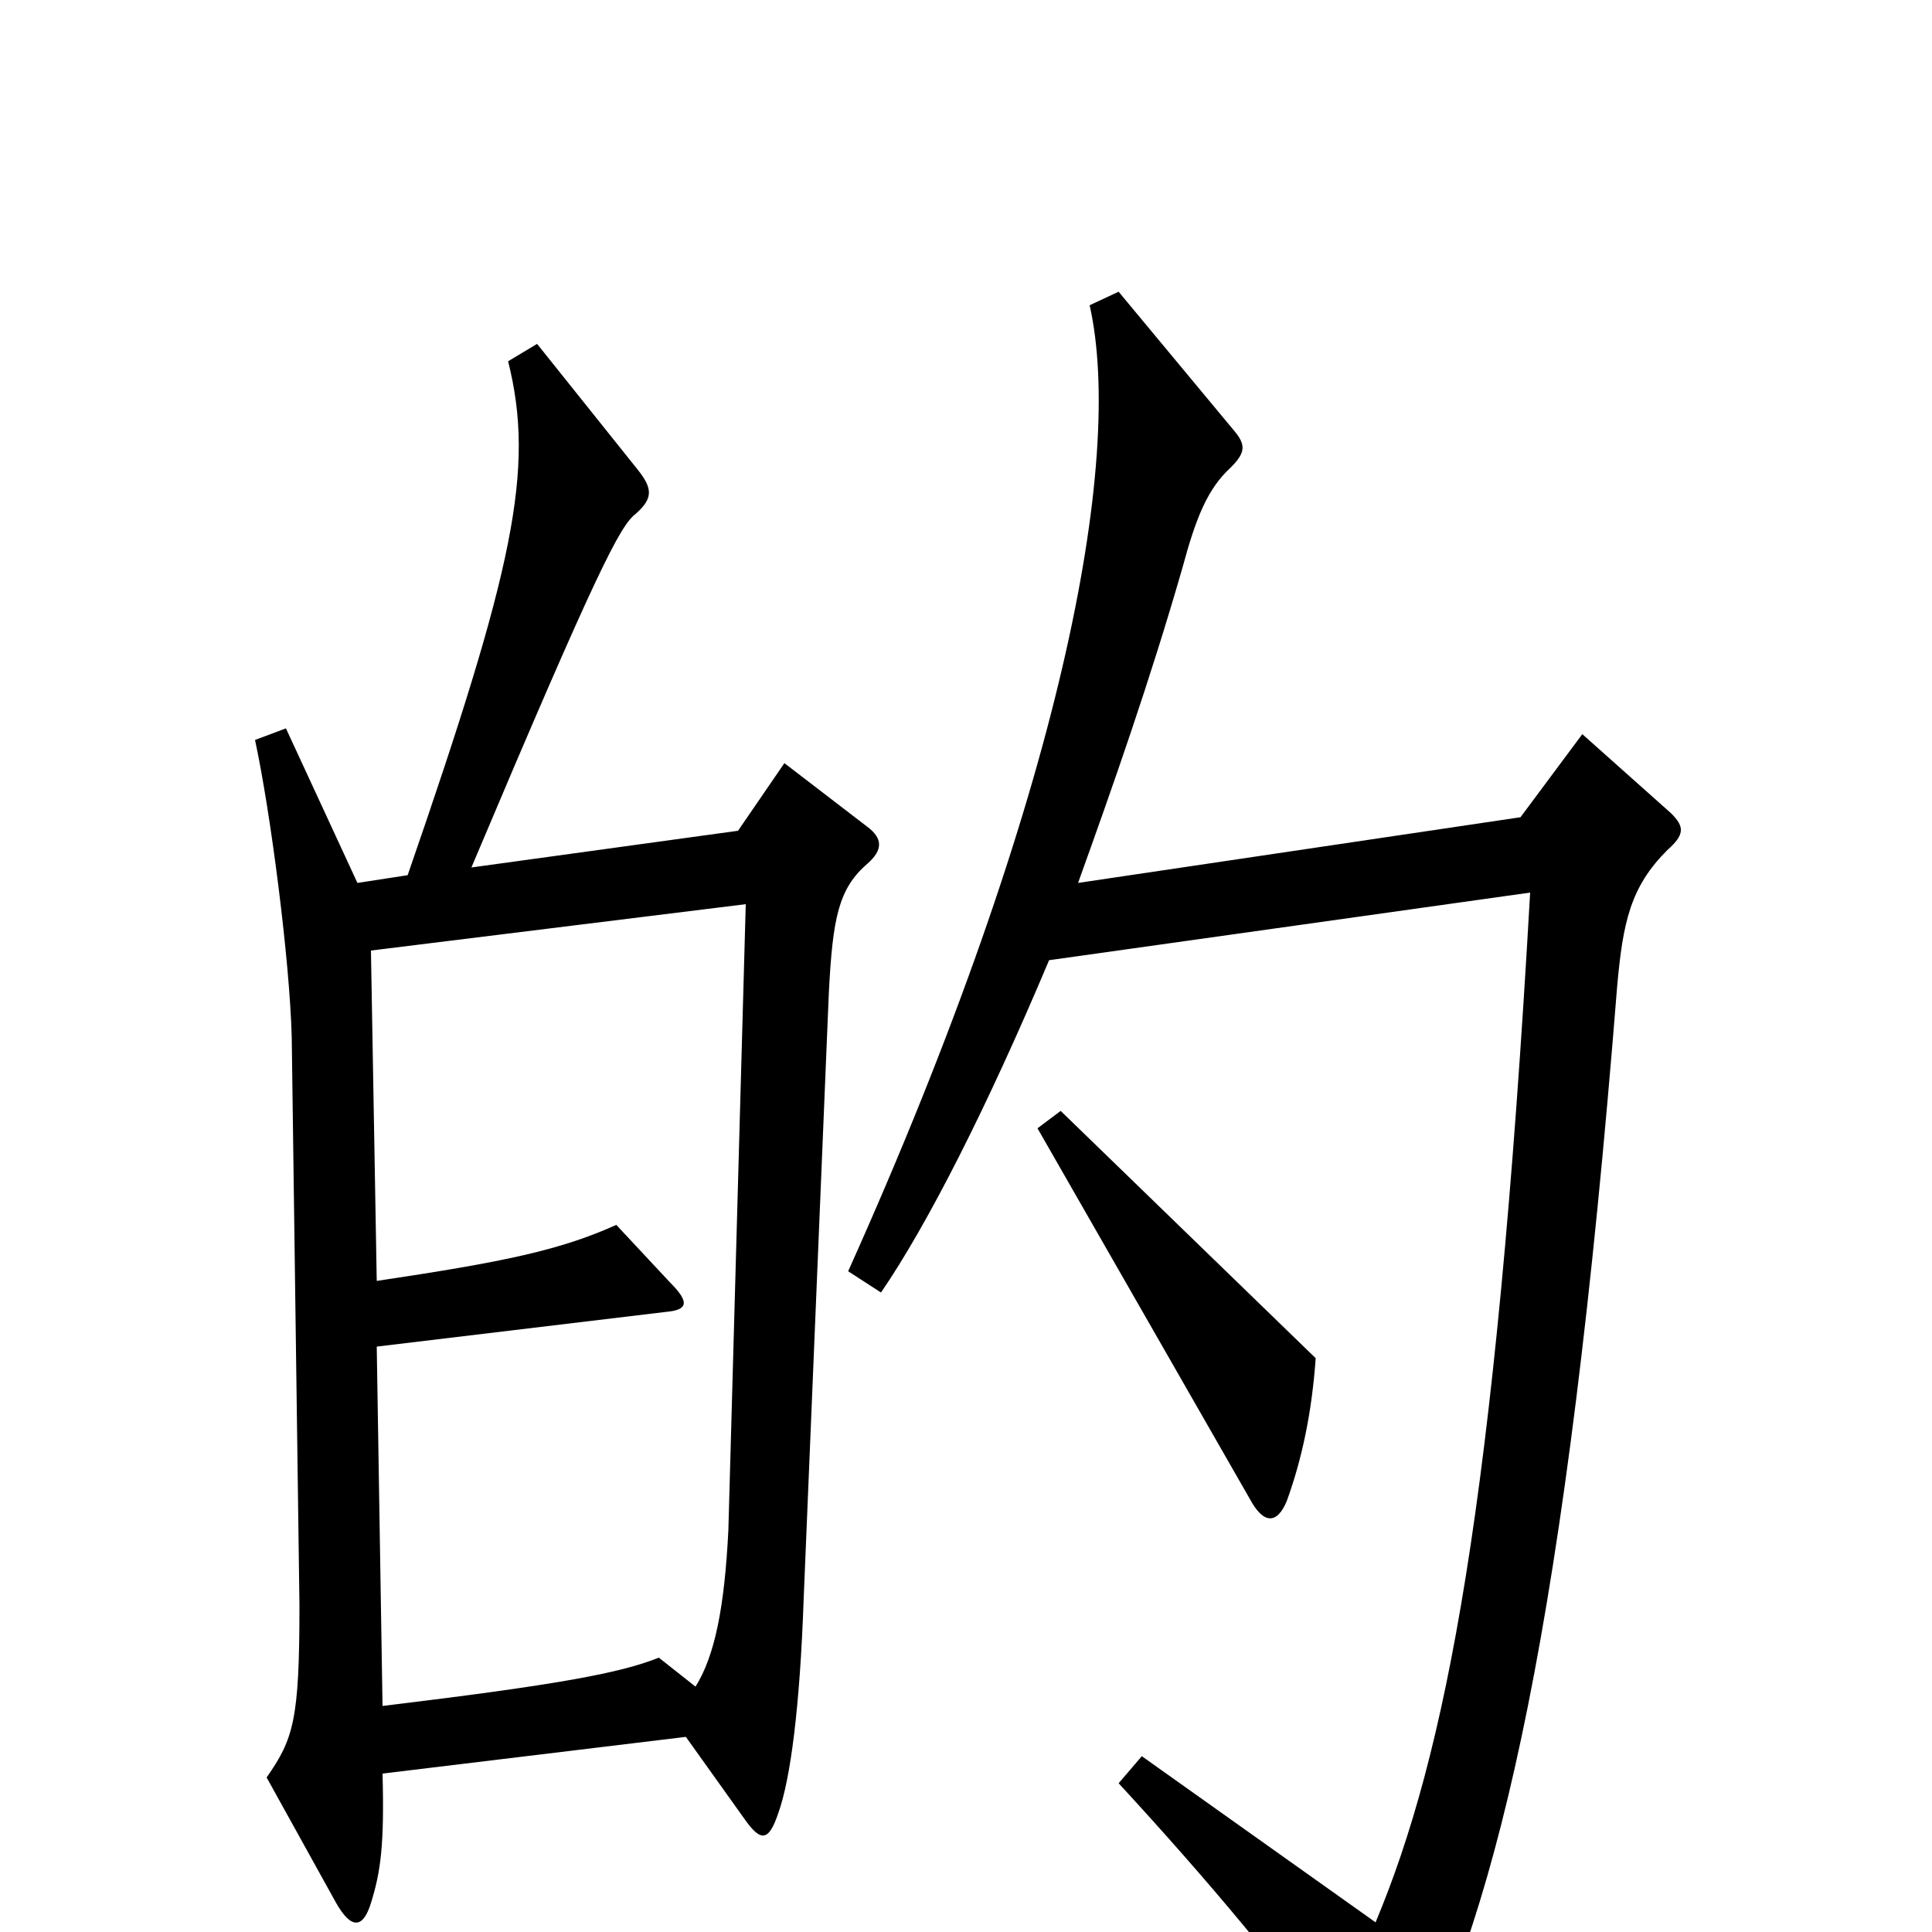 <svg xmlns="http://www.w3.org/2000/svg" viewBox="0 -1000 1000 1000">
	<path fill="#000000" d="M449 -553C457 -560 457 -566 449 -572L406 -605L382 -570L244 -551C309 -705 321 -728 329 -734C338 -742 338 -747 330 -757L278 -822L263 -813C277 -757 266 -706 211 -547L185 -543L148 -623L132 -617C140 -580 150 -503 151 -463L155 -169C155 -110 152 -100 138 -80L174 -15C182 -1 188 -2 192 -15C197 -31 199 -45 198 -82L355 -101L385 -59C394 -46 398 -47 403 -62C409 -79 414 -115 416 -173L429 -486C431 -525 434 -540 449 -553ZM865 -579L819 -620L787 -577L558 -543C576 -593 595 -647 612 -706C619 -732 625 -747 637 -758C645 -766 645 -770 638 -778L579 -849L564 -842C582 -762 550 -589 439 -342L456 -331C480 -366 511 -427 543 -503L792 -538C774 -220 748 -91 712 -5L591 -91L579 -77C625 -27 663 18 707 78C717 91 722 91 729 77C776 -13 811 -162 837 -489C840 -523 844 -541 863 -560C872 -568 872 -572 865 -579ZM681 -297L549 -425L537 -416L647 -224C654 -211 661 -211 666 -223C674 -245 679 -269 681 -297ZM386 -532L377 -208C375 -168 370 -143 360 -127L341 -142C321 -134 289 -128 198 -117L195 -303L345 -321C356 -322 357 -326 347 -336L319 -366C290 -353 262 -347 195 -337L192 -508Z"/>
</svg>